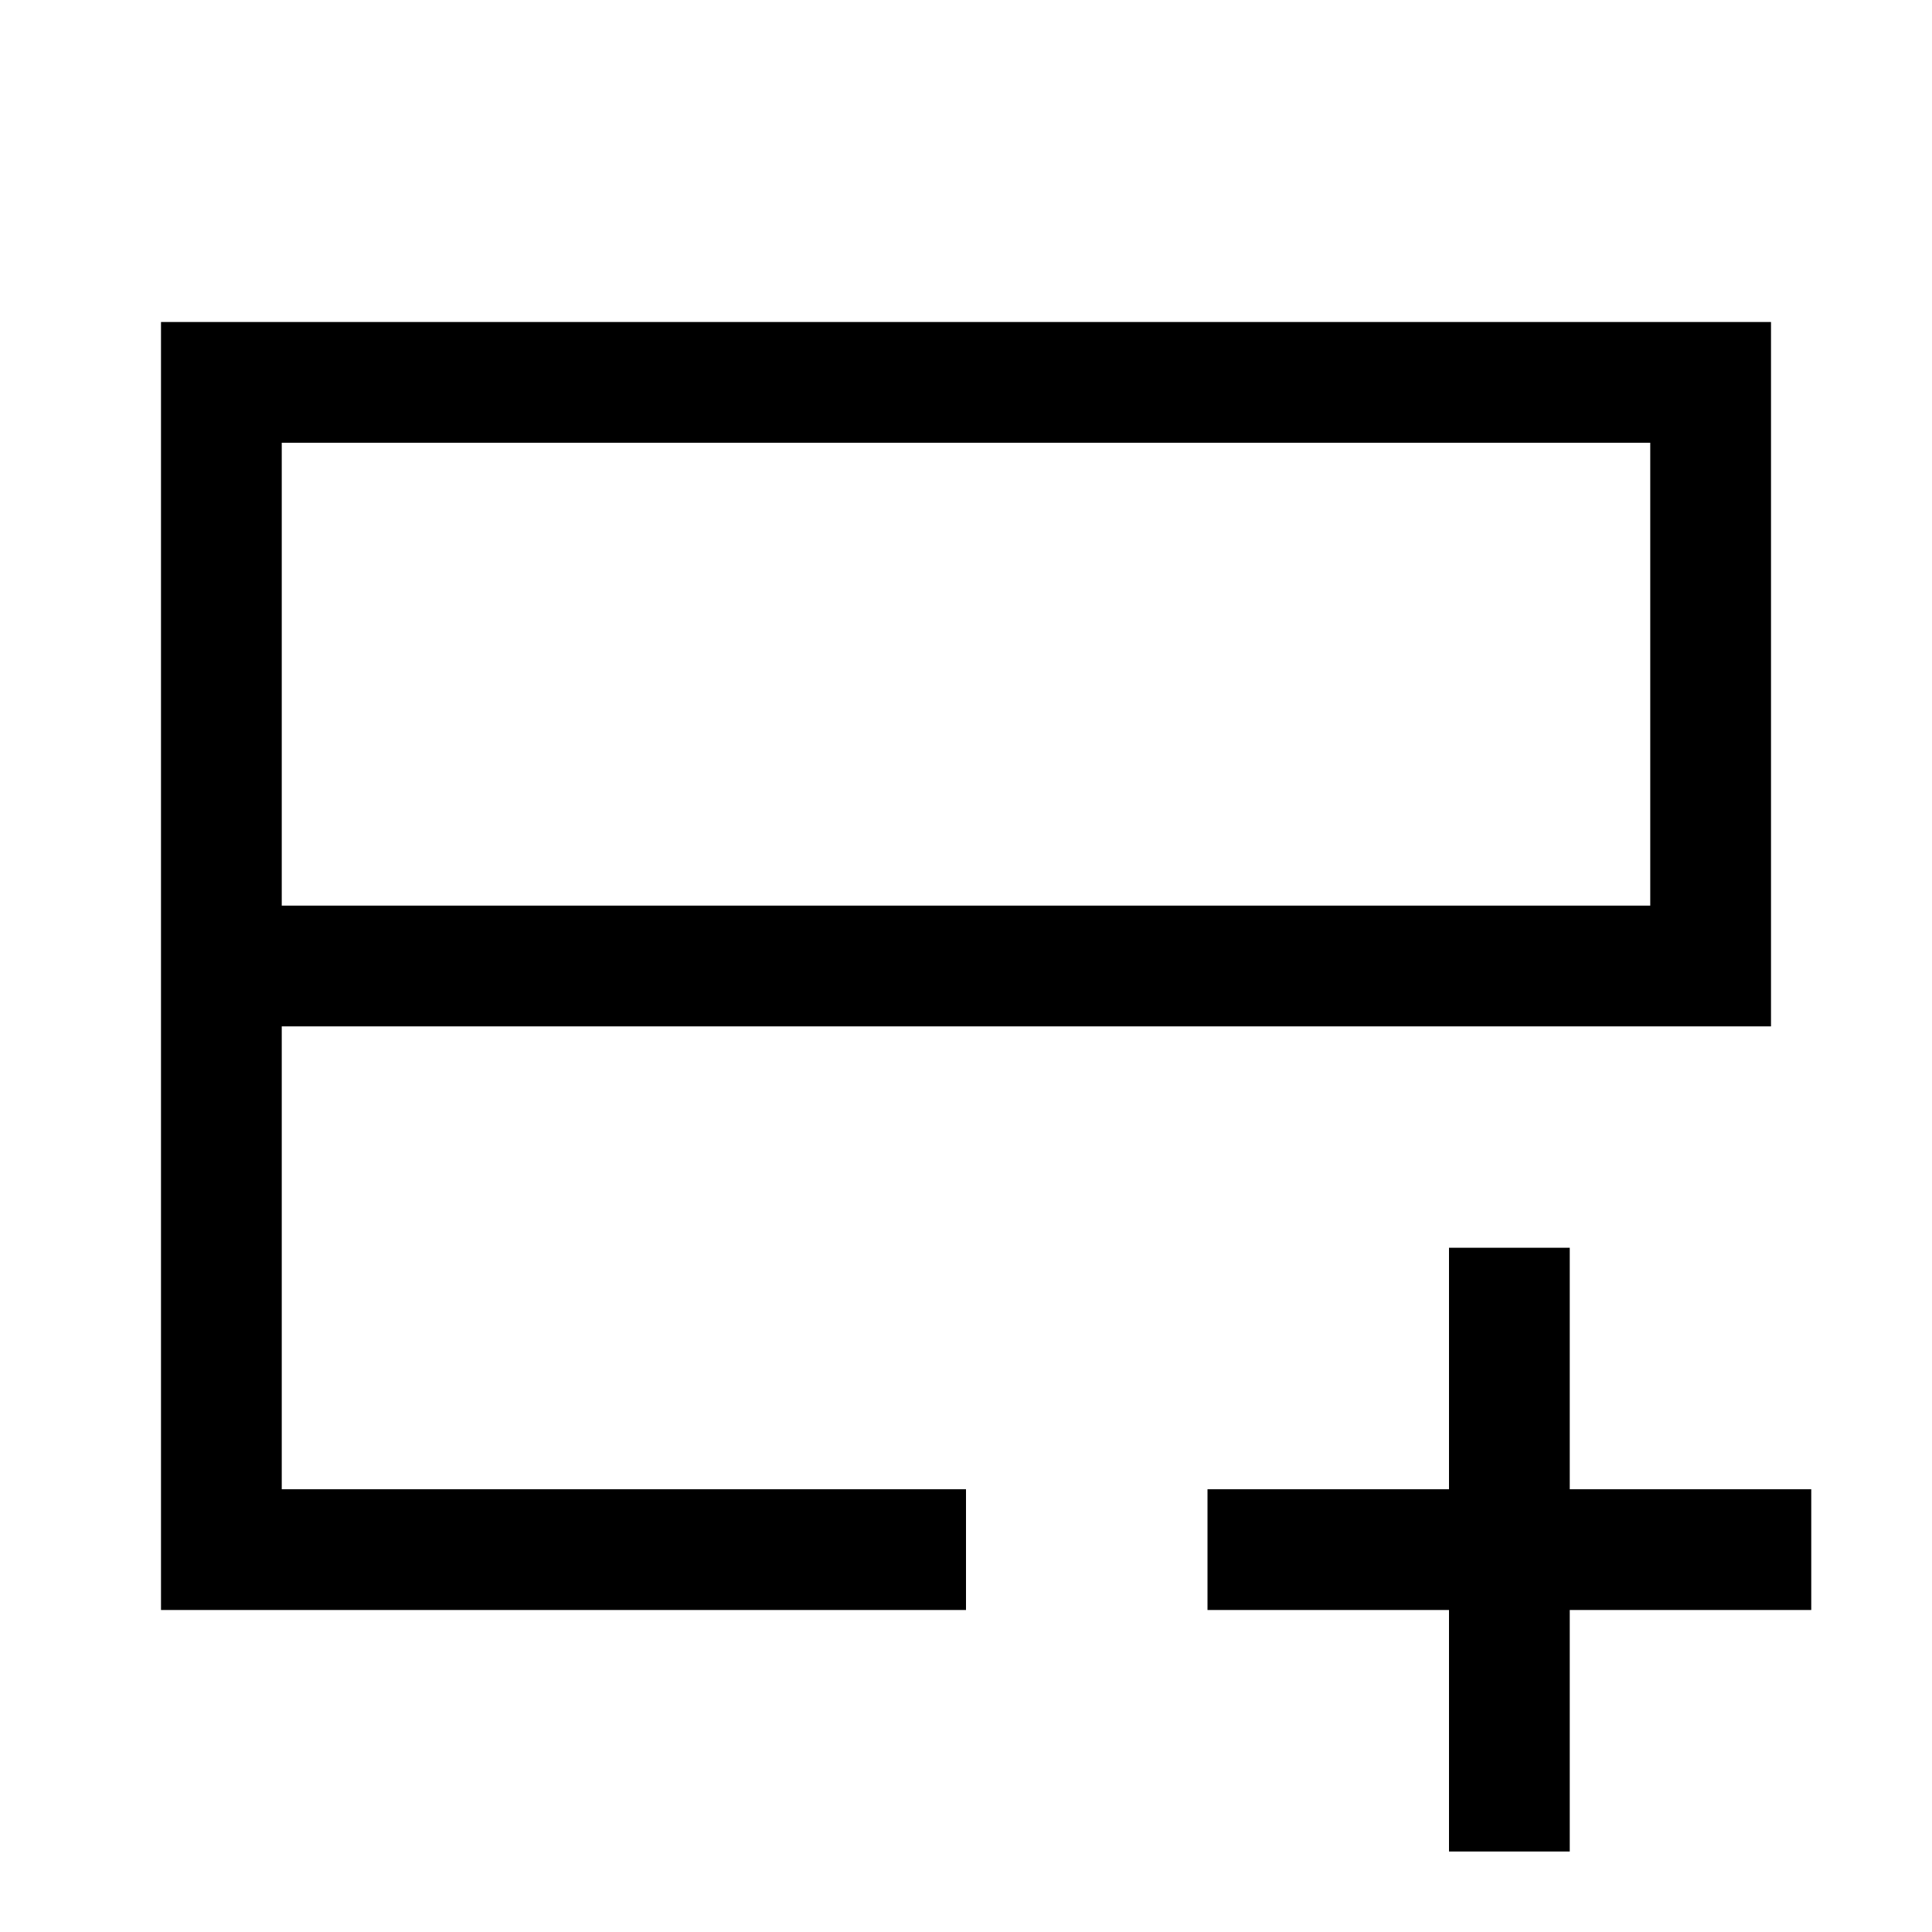 <svg width="24" height="24" viewBox="0 0 24 24" fill="none" xmlns="http://www.w3.org/2000/svg">
<path d="M2.75 4.75V4H2V4.75H2.75ZM21.25 4.75H22V4H21.25V4.75ZM11.25 20H12V18.5H11.25V20ZM2.75 19.25H2V20H2.75V19.25ZM21.25 12V12.75H22V12H21.25ZM2.75 5.5H21.25V4H2.75V5.5ZM11.25 18.5H2.75V20H11.25V18.5ZM3.5 19.25V12H2V19.25H3.5ZM3.5 12V4.75H2V12H3.5ZM20.5 4.75V12H22V4.75H20.5ZM2.75 12.75H21.25V11.25H2.75V12.75Z" fill="black"/>
<path d="M19.5 16.25V15.5H18V16.25H19.5ZM18 22.25V23H19.5V22.25H18ZM15.75 18.5H15V20H15.75V18.5ZM21.75 20H22.5V18.5H21.75V20ZM18 16.25V19.25H19.5V16.25H18ZM18 19.25V22.25H19.5V19.25H18ZM15.75 20H18.75V18.5H15.75V20ZM18.75 20H21.75V18.5H18.75V20Z" fill="black"/>
</svg>
